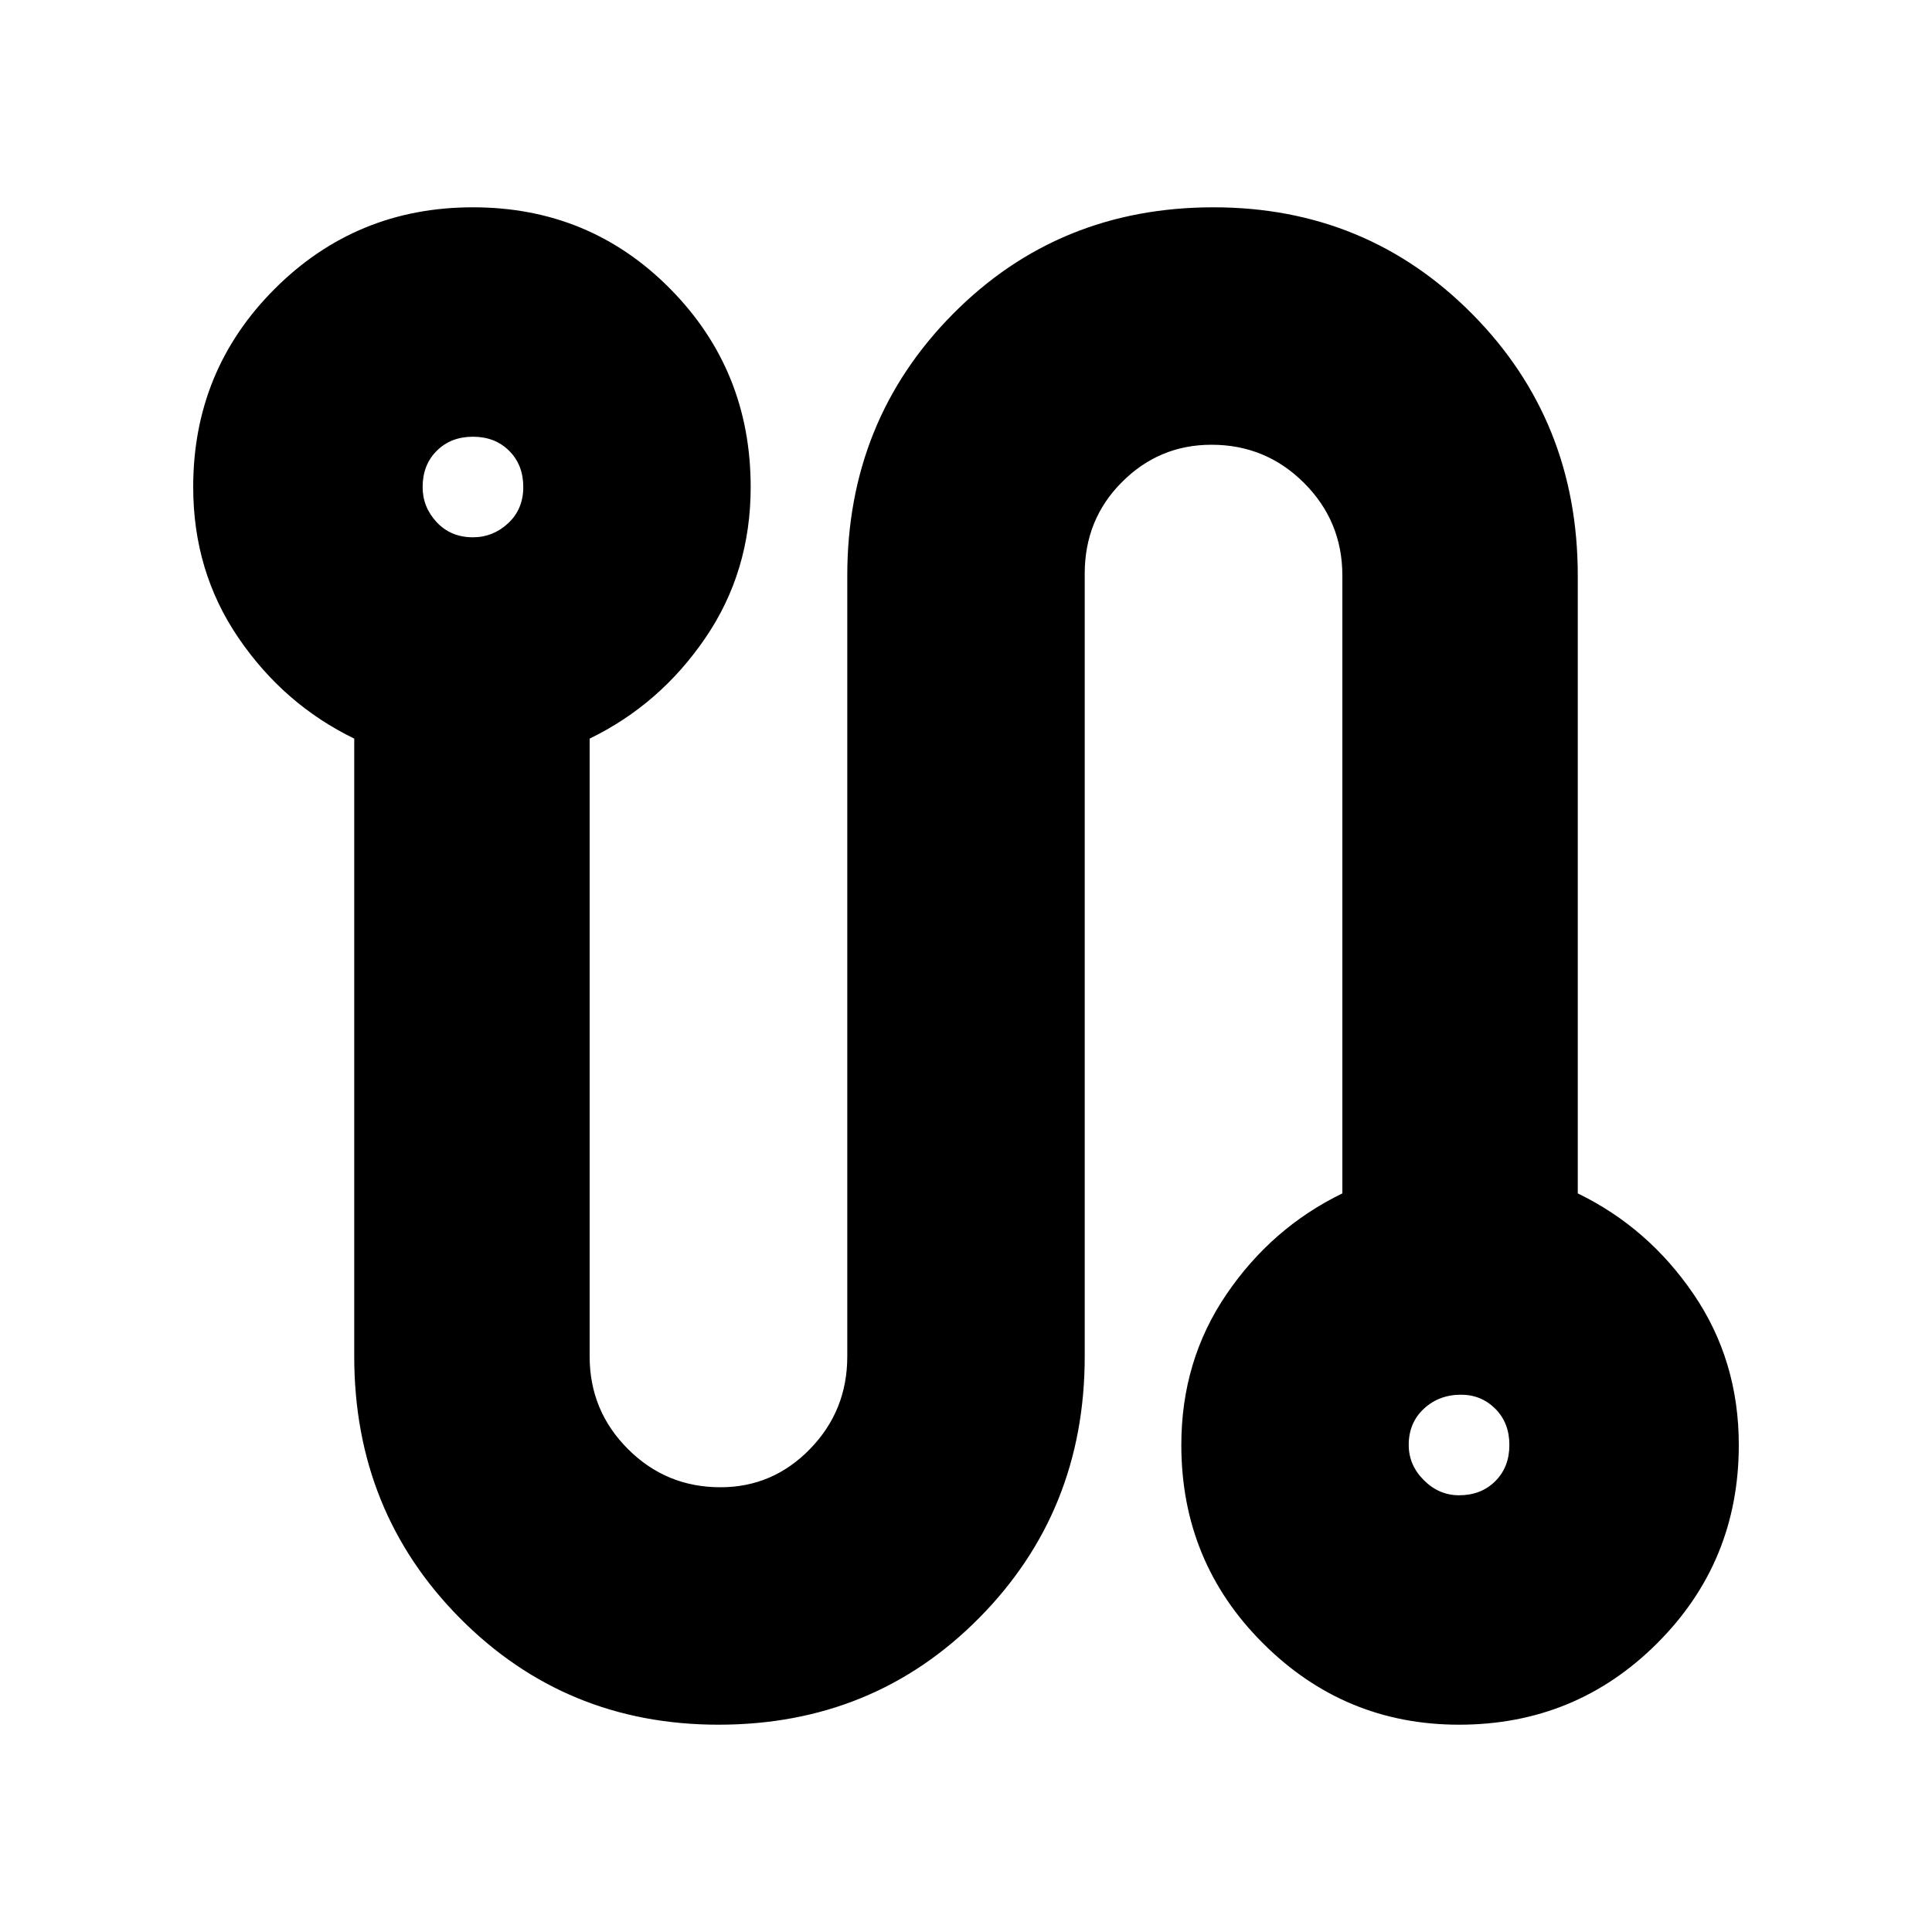<svg xmlns="http://www.w3.org/2000/svg" height="20" width="20"><path d="M7.438 17.854q-1.584 0-2.678-1.104-1.093-1.104-1.093-2.708V7.646q-.729-.354-1.198-1.042Q2 5.917 2 5.042q0-1.209.844-2.052.844-.844 2.052-.844 1.208 0 2.042.844.833.843.833 2.052 0 .875-.469 1.562-.469.688-1.198 1.042v6.396q0 .562.396.958.396.396.958.396.542 0 .927-.396.386-.396.386-.958V5.958q0-1.604 1.094-2.708 1.093-1.104 2.697-1.104 1.584 0 2.678 1.104 1.093 1.104 1.093 2.708v6.396q.729.354 1.198 1.042.469.687.469 1.562 0 1.209-.844 2.052-.844.844-2.052.844-1.187 0-2.031-.844-.844-.843-.844-2.052 0-.875.469-1.562.469-.688 1.198-1.042V5.958q0-.562-.396-.958-.396-.396-.958-.396-.542 0-.927.386-.386.385-.386.948v8.104q0 1.604-1.094 2.708-1.093 1.104-2.697 1.104ZM4.896 5.562q.208 0 .364-.145.157-.146.157-.375 0-.23-.146-.375-.146-.146-.375-.146t-.375.146q-.146.145-.146.375 0 .208.146.364t.375.156Zm10.208 9.917q.229 0 .375-.146.146-.145.146-.375 0-.229-.146-.375-.146-.145-.354-.145-.229 0-.385.145-.157.146-.157.375 0 .209.157.365.156.156.364.156ZM4.896 5.042Zm10.208 9.916Z"/></svg>